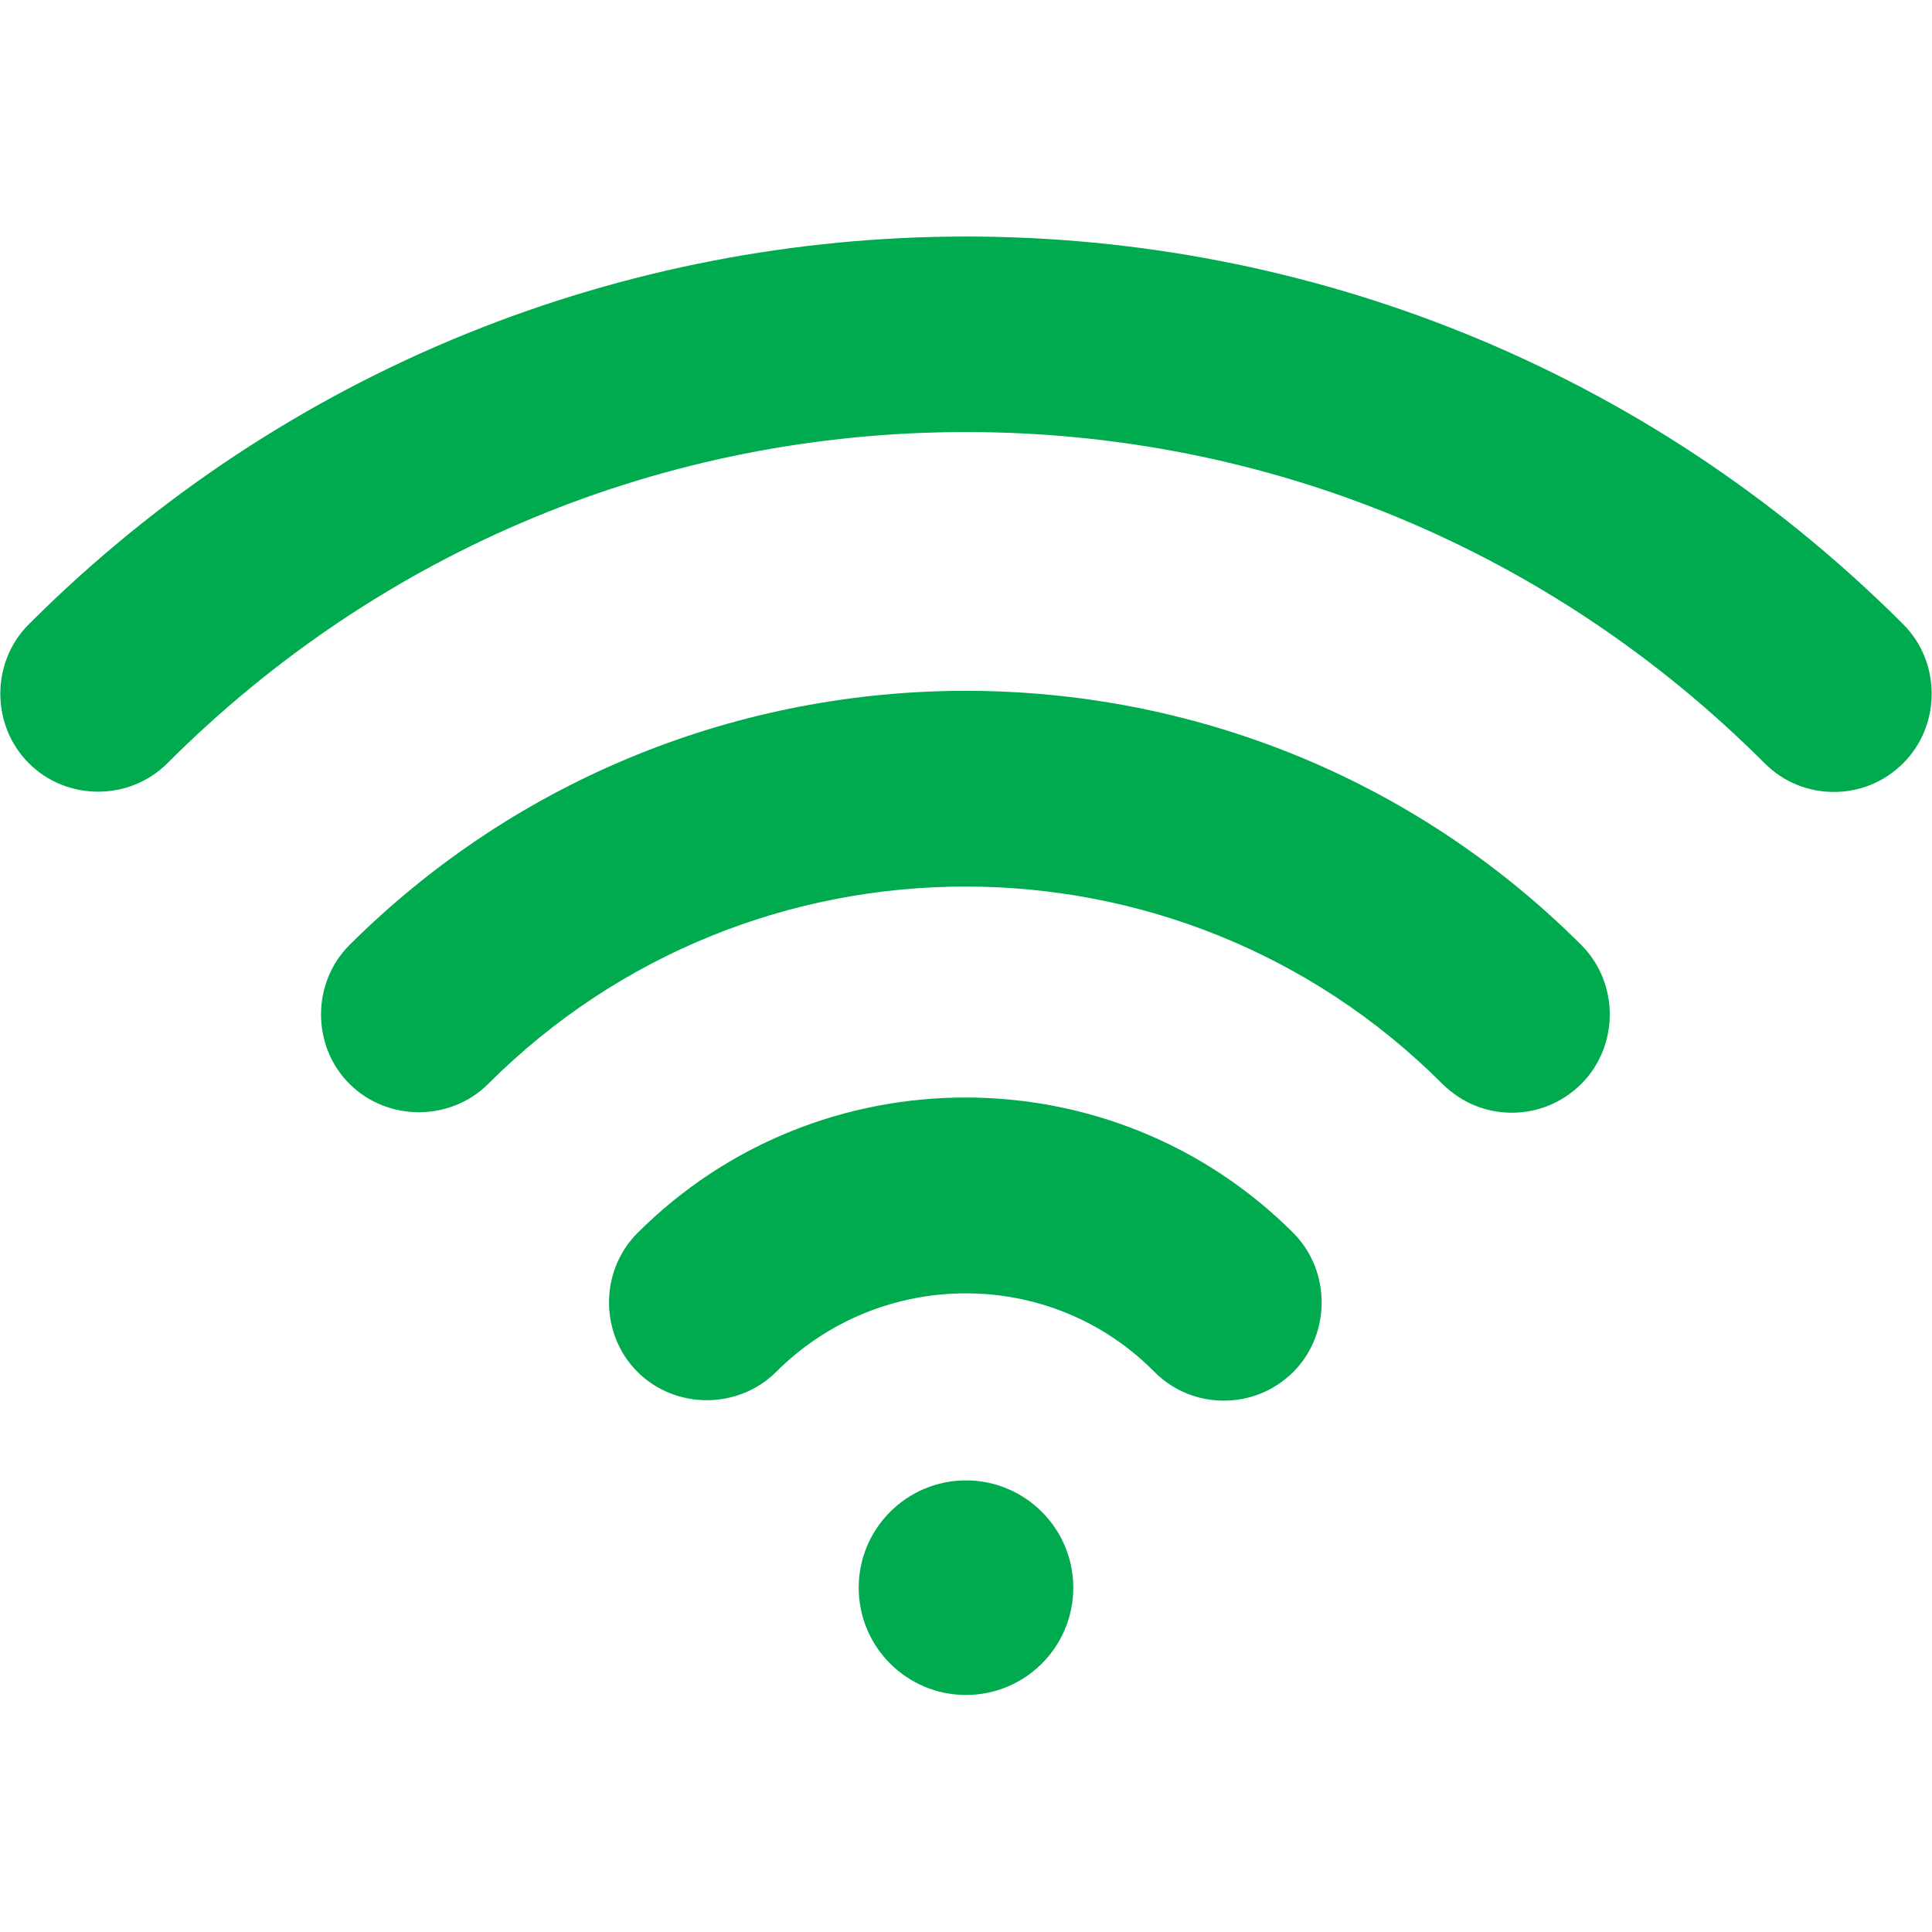 <?xml version="1.0" encoding="UTF-8"?>
<svg xmlns="http://www.w3.org/2000/svg" xmlns:xlink="http://www.w3.org/1999/xlink" width="32pt" height="32pt" viewBox="0 0 32 32" version="1.1">
<g id="surface1">
<path style=" stroke:none;fill-rule:nonzero;fill:rgb(0%,66.667%,30.98%);fill-opacity:1;" d="M 10.559 20.422 C 9.93 21.051 9.93 22.094 10.559 22.723 C 11.188 23.348 12.227 23.348 12.855 22.723 C 14.59 20.988 17.41 20.988 19.121 22.723 C 19.445 23.047 19.859 23.199 20.27 23.199 C 20.684 23.199 21.094 23.047 21.422 22.723 C 22.047 22.094 22.047 21.051 21.422 20.422 C 18.43 17.43 13.551 17.43 10.559 20.422 Z M 10.559 20.422 "/>
<path style=" stroke:none;fill-rule:nonzero;fill:rgb(0%,66.667%,30.98%);fill-opacity:1;" d="M 5.789 15.652 C 5.16 16.281 5.16 17.324 5.789 17.953 C 6.418 18.578 7.457 18.578 8.086 17.953 C 12.445 13.594 19.535 13.594 23.891 17.953 C 24.219 18.277 24.629 18.43 25.039 18.43 C 25.453 18.43 25.863 18.277 26.191 17.953 C 26.82 17.324 26.82 16.281 26.191 15.652 C 20.574 10.039 11.426 10.039 5.789 15.652 Z M 5.789 15.652 "/>
<path style=" stroke:none;fill-rule:nonzero;fill:rgb(0%,66.667%,30.98%);fill-opacity:1;" d="M 31.523 10.34 C 22.961 1.777 9.039 1.777 0.477 10.34 C -0.152 10.969 -0.152 12.012 0.477 12.641 C 1.105 13.27 2.145 13.27 2.773 12.641 C 6.309 9.105 11.012 7.156 16 7.156 C 20.988 7.156 25.691 9.105 29.227 12.641 C 29.551 12.965 29.961 13.117 30.375 13.117 C 30.785 13.117 31.199 12.965 31.523 12.641 C 32.152 12.012 32.152 10.969 31.523 10.34 Z M 31.523 10.34 "/>
<path style=" stroke:none;fill-rule:nonzero;fill:rgb(0%,66.667%,30.98%);fill-opacity:1;" d="M 17.777 26.297 C 17.777 27.281 16.98 28.074 16 28.074 C 15.02 28.074 14.223 27.281 14.223 26.297 C 14.223 25.316 15.02 24.52 16 24.52 C 16.98 24.52 17.777 25.316 17.777 26.297 Z M 17.777 26.297 "/>
</g>
</svg>

